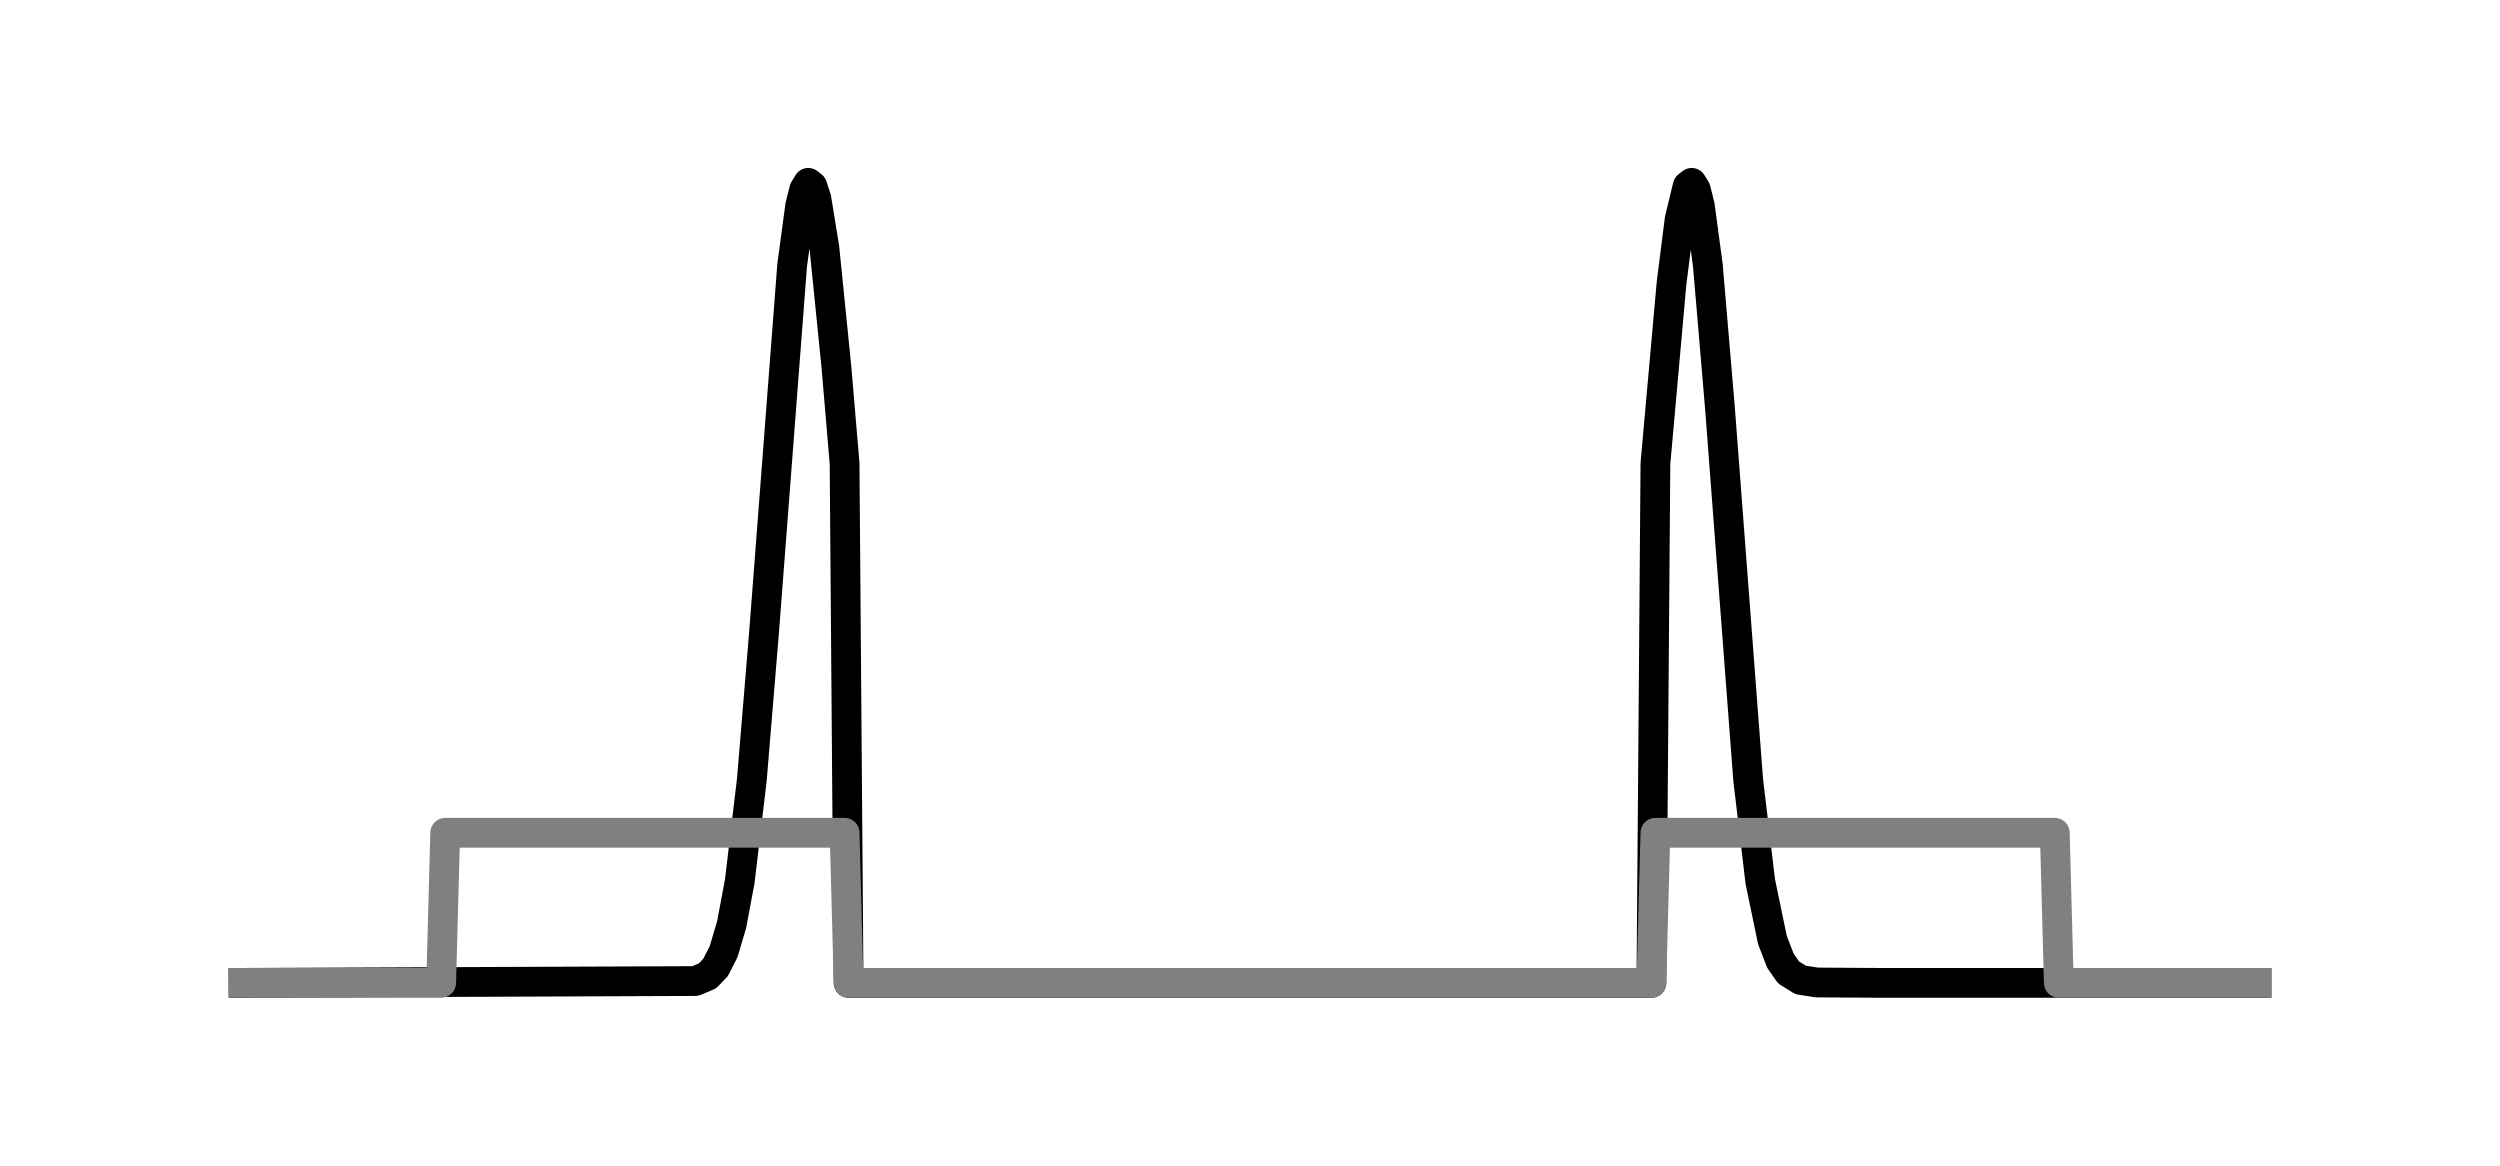 <?xml version="1.0" encoding="utf-8" standalone="no"?>
<!DOCTYPE svg PUBLIC "-//W3C//DTD SVG 1.1//EN"
  "http://www.w3.org/Graphics/SVG/1.1/DTD/svg11.dtd">
<svg xmlns:xlink="http://www.w3.org/1999/xlink" width="126pt" height="58.752pt" viewBox="0 0 126 58.752" xmlns="http://www.w3.org/2000/svg" version="1.1">
 <defs>
  <style type="text/css">*{stroke-linejoin: round; stroke-linecap: butt}</style>
 </defs>
 <g id="figure_1">
  <g id="patch_1">
   <path d="M 0 58.752 
L 126 58.752 
L 126 0 
L 0 0 
z
" style="fill: #ffffff"/>
  </g>
  <g id="axes_1">
   <g id="patch_2">
    <path d="M 7.2 51.552 
L 118.8 51.552 
L 118.8 7.2 
L 7.2 7.2 
z
" style="fill: #ffffff"/>
   </g>
   <g id="matplotlib.axis_1"/>
   <g id="matplotlib.axis_2"/>
   <g id="line2d_1">
    <path d="M 12.273 49.536 
L 35.044 49.445 
L 35.654 49.186 
L 36.061 48.765 
L 36.467 47.971 
L 36.874 46.601 
L 37.281 44.432 
L 37.891 39.313 
L 38.5 31.97 
L 39.924 13.374 
L 40.33 10.363 
L 40.534 9.546 
L 40.737 9.216 
L 40.94 9.373 
L 41.144 9.997 
L 41.55 12.498 
L 42.16 18.547 
L 42.567 23.357 
L 42.77 49.536 
L 83.23 49.536 
L 83.433 23.357 
L 84.246 14.271 
L 84.653 11.055 
L 85.06 9.373 
L 85.263 9.216 
L 85.466 9.546 
L 85.67 10.363 
L 86.076 13.374 
L 86.686 20.566 
L 88.109 39.313 
L 88.719 44.432 
L 89.329 47.372 
L 89.736 48.427 
L 90.143 49.011 
L 90.753 49.39 
L 91.566 49.517 
L 94.616 49.536 
L 113.727 49.536 
L 113.727 49.536 
" clip-path="url(#p70eb1b5c36)" style="fill: none; stroke: #000000; stroke-width: 1.5; stroke-linecap: square"/>
   </g>
   <g id="line2d_2">
    <path d="M 12.273 49.536 
L 22.235 49.536 
L 22.439 41.972 
L 42.567 41.972 
L 42.77 49.536 
L 83.23 49.536 
L 83.433 41.972 
L 103.561 41.972 
L 103.765 49.536 
L 113.727 49.536 
L 113.727 49.536 
" clip-path="url(#p70eb1b5c36)" style="fill: none; stroke: #808080; stroke-width: 1.5; stroke-linecap: square"/>
   </g>
  </g>
 </g>
 <defs>
  <clipPath id="p70eb1b5c36">
   <rect x="7.2" y="7.2" width="111.6" height="44.352"/>
  </clipPath>
 </defs>
</svg>

